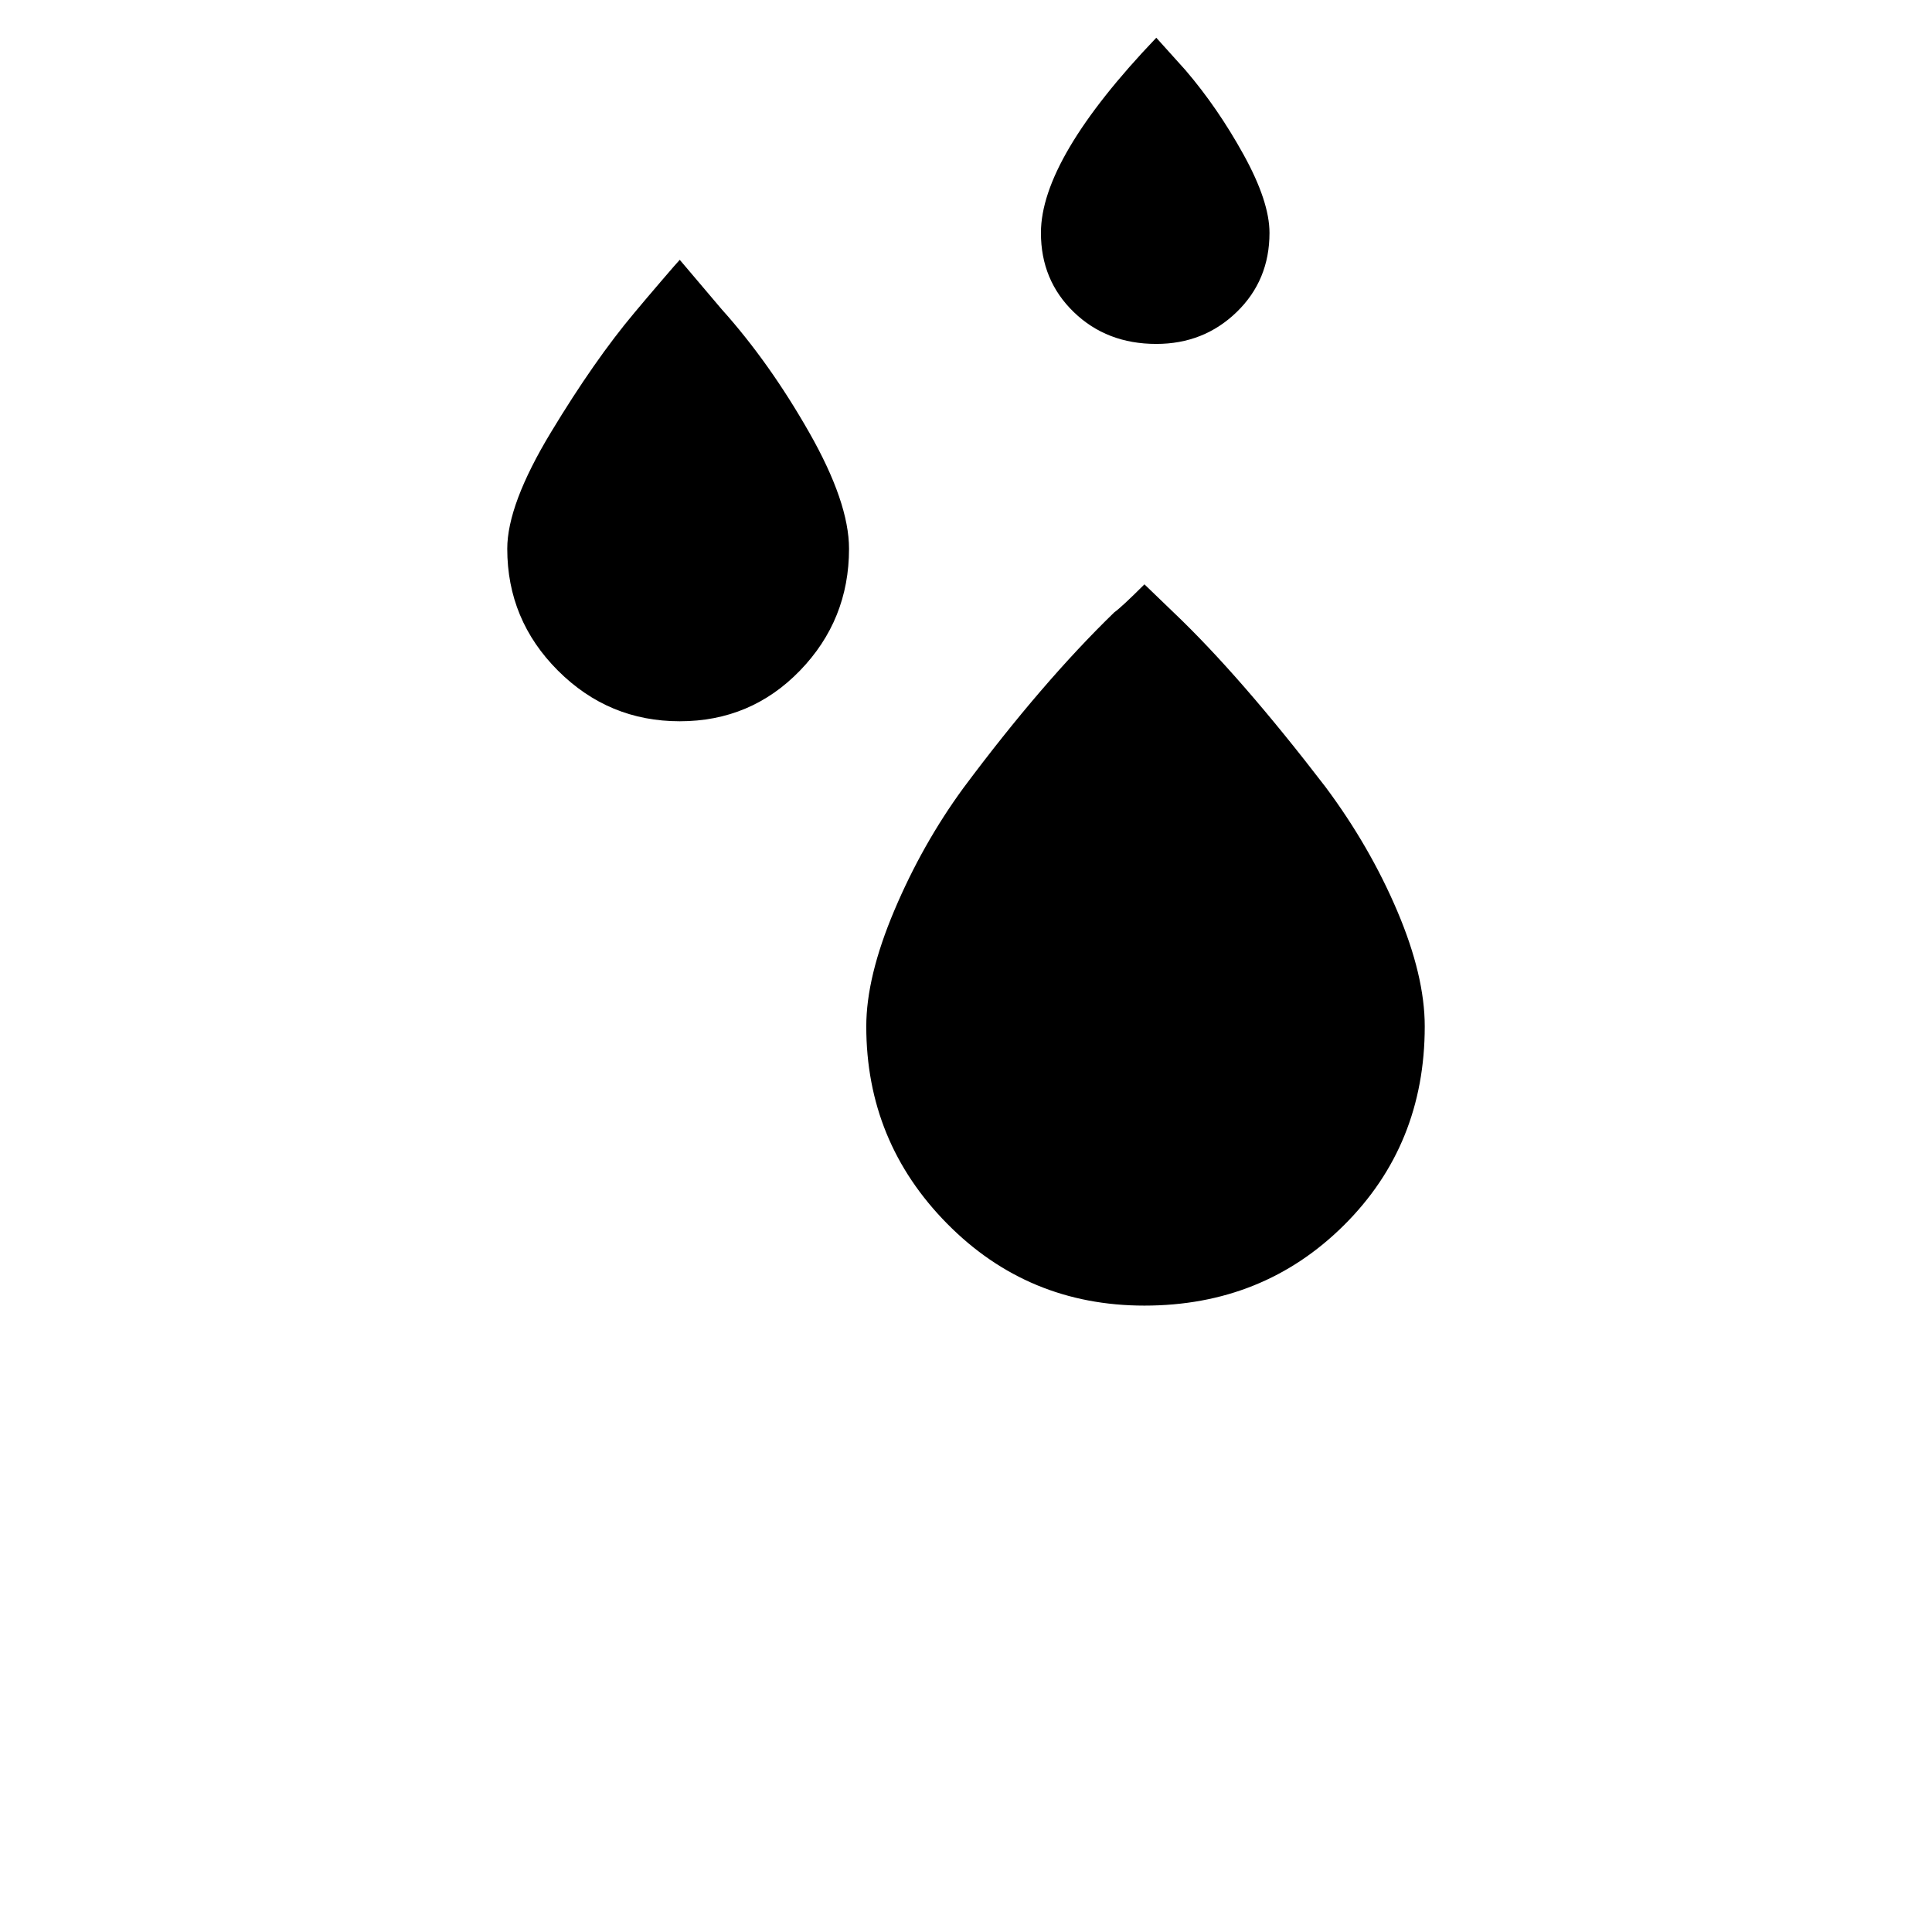 <?xml version="1.0" encoding="utf-8"?>
<svg width="1792" height="1792" xmlns="http://www.w3.org/2000/svg"><path d="M470.5 509q0-41 40.5-108t77.5-111q10-12 25-29.5t17-19.5l39 46q44 49 81 114t37 108q0 66-45.5 113t-111.5 47-113-47-47-113zm333 443q0-46 26-107.5t64-113.5q73-98 140-163 7-5 28-26l27 26q62 59 141 162 41 55 66.5 115t25.5 107q0 110-75 184.5t-185 74.5q-108 0-183-76t-75-183zm162-736q0-69 107-181l27 30q30 35 54 78.5t24 72.5q0 44-30.5 73.5t-74.5 29.5q-46 0-76.5-29.5T965.5 216z" fill="undefined"/></svg>